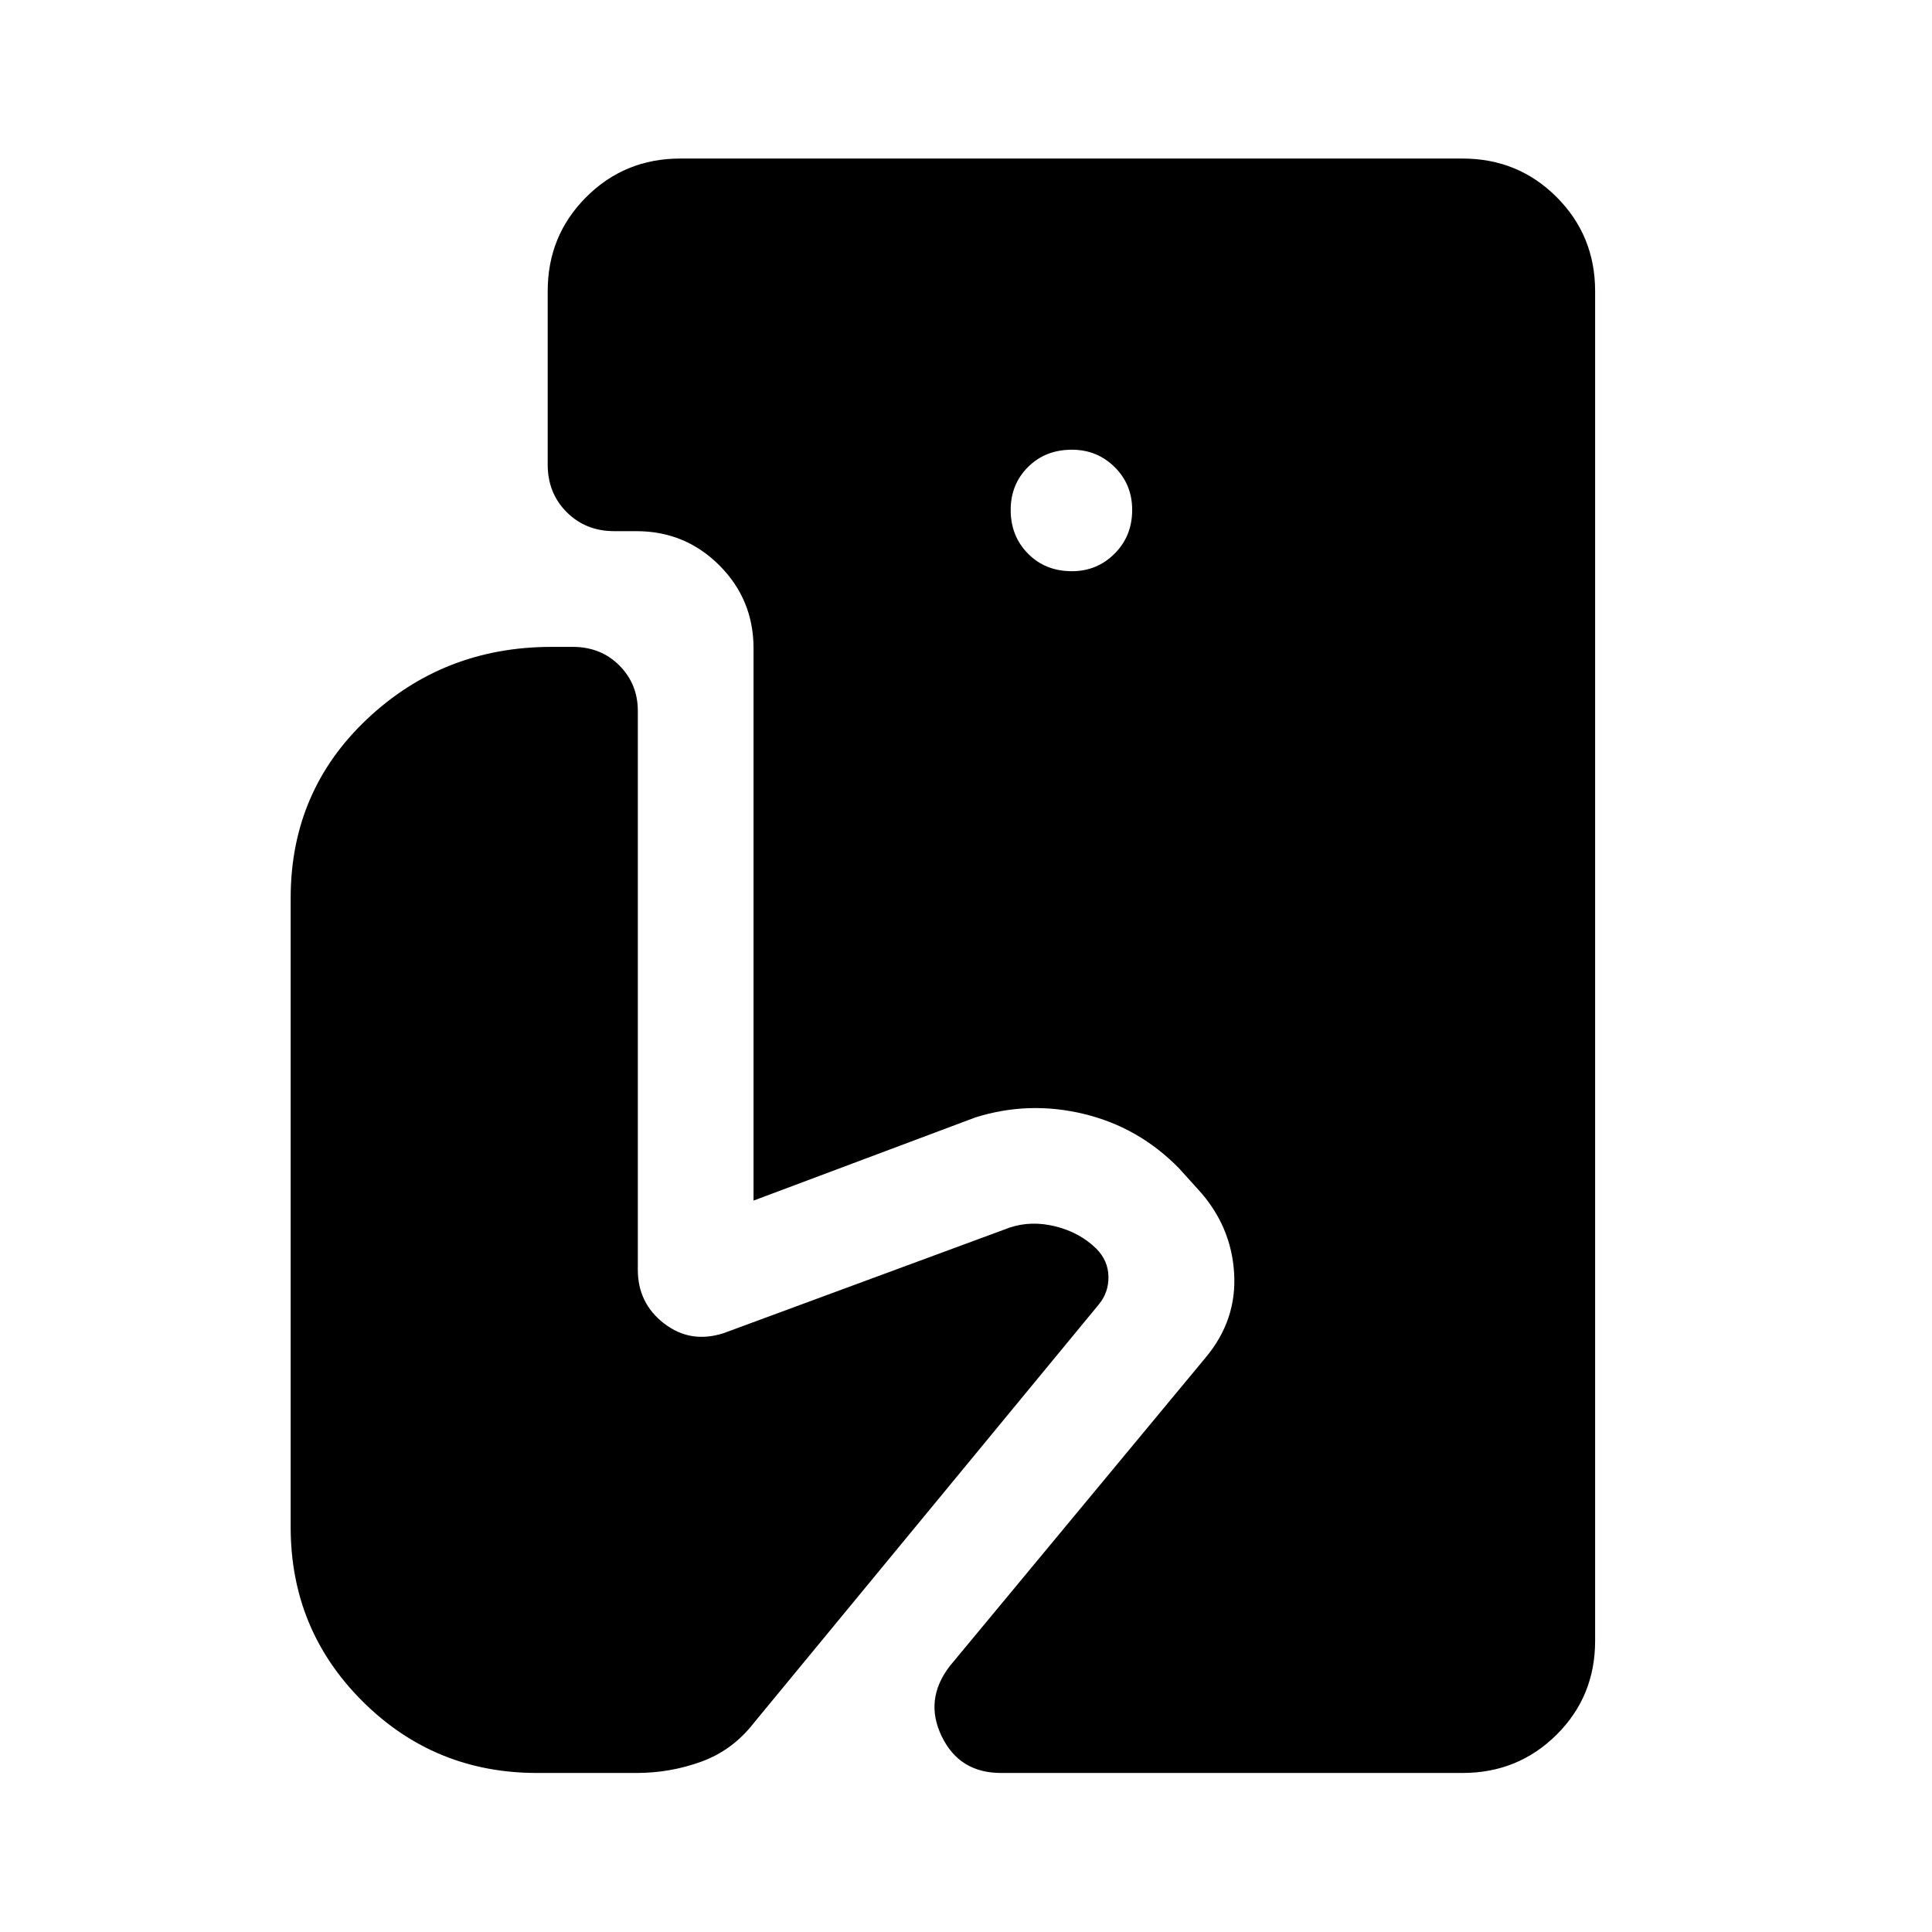 <svg xmlns="http://www.w3.org/2000/svg" height="48" viewBox="0 -960 960 960" width="48"><path d="M497.41-79.02q-20.65 0-29.46-18.16-8.82-18.17 3.88-34.82L599-285.35q15.7-18.67 14.22-42.2-1.48-23.54-17.92-41.47l-9.37-10.37q-20-20.5-47.36-27.1-27.37-6.6-53.85 1.71l-110.29 41.35v-274.42q0-24.24-16.98-41.23-16.99-16.99-41.23-16.99h-11q-14.18 0-23.62-9.44-9.45-9.45-9.45-23.62v-86.22q0-27.58 19.14-46.73 19.14-19.14 46.73-19.14h388.72q27.59 0 46.73 19.14 19.14 19.15 19.14 46.73v670.7q0 27.58-19.14 46.61-19.14 19.02-46.73 19.02H497.41Zm35.22-597.15q12.48 0 21.21-8.73t8.73-21.71q0-12.72-8.73-21.32-8.73-8.61-21.21-8.61-13.22 0-21.83 8.61-8.6 8.6-8.6 21.32 0 12.98 8.6 21.71 8.61 8.73 21.83 8.73ZM266.83-79.02q-50.96 0-86.68-35.6-35.72-35.6-35.72-86.55v-312.61q0-53.15 38.02-88.97 38.01-35.82 91.64-35.82h10.5q13.93 0 23.14 9.21 9.2 9.21 9.2 22.64v277.63q0 16.68 13.08 26.74 13.08 10.07 29.49 4.81l142.33-52.53q10.71-3.52 22.67-.53t20.17 10.97q5.98 5.98 6.11 13.95.13 7.96-4.87 13.94L374.48-103.76q-10.5 13.48-25.98 19.11-15.48 5.63-32.22 5.63h-49.45Z"/></svg>